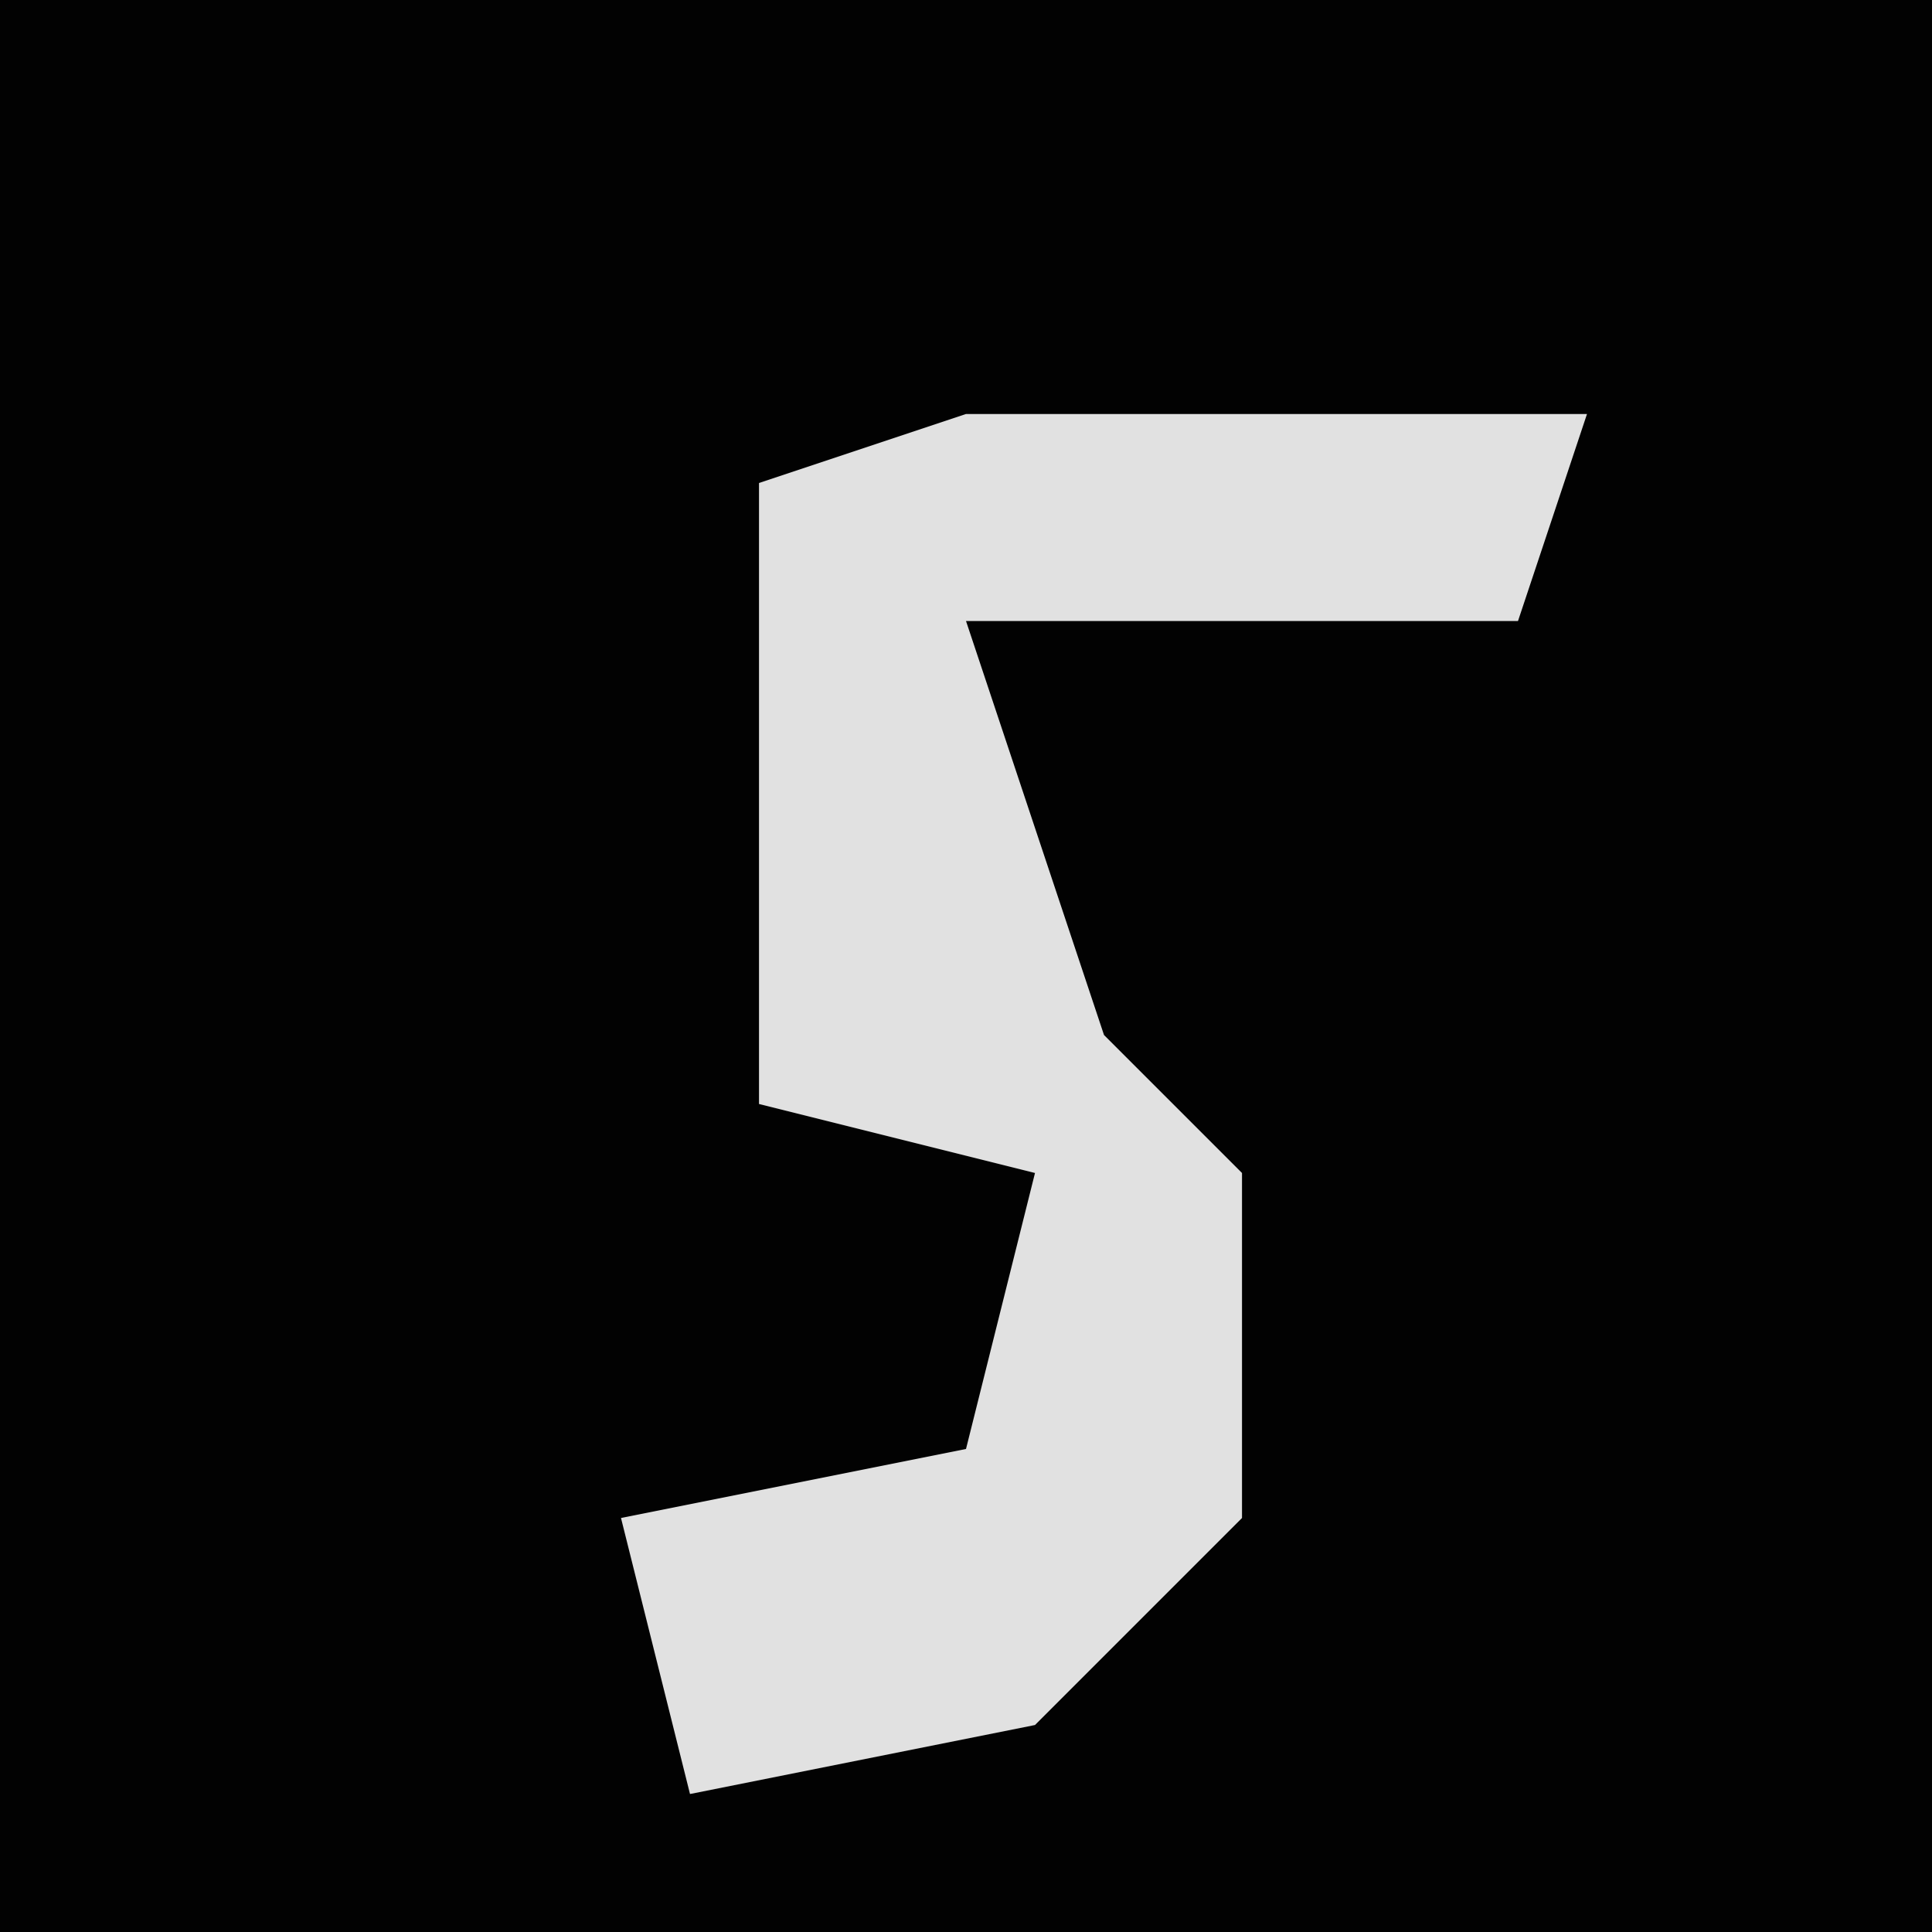 <?xml version="1.0" encoding="UTF-8"?>
<svg version="1.1" xmlns="http://www.w3.org/2000/svg" width="28" height="28">
<path d="M0,0 L28,0 L28,28 L0,28 Z " fill="#020202" transform="translate(0,0)"/>
<path d="M0,0 L9,0 L8,3 L0,3 L2,9 L4,11 L4,16 L1,19 L-4,20 L-5,16 L0,15 L1,11 L-3,10 L-3,1 Z " fill="#E1E1E1" transform="translate(14,6)"/>
</svg>

